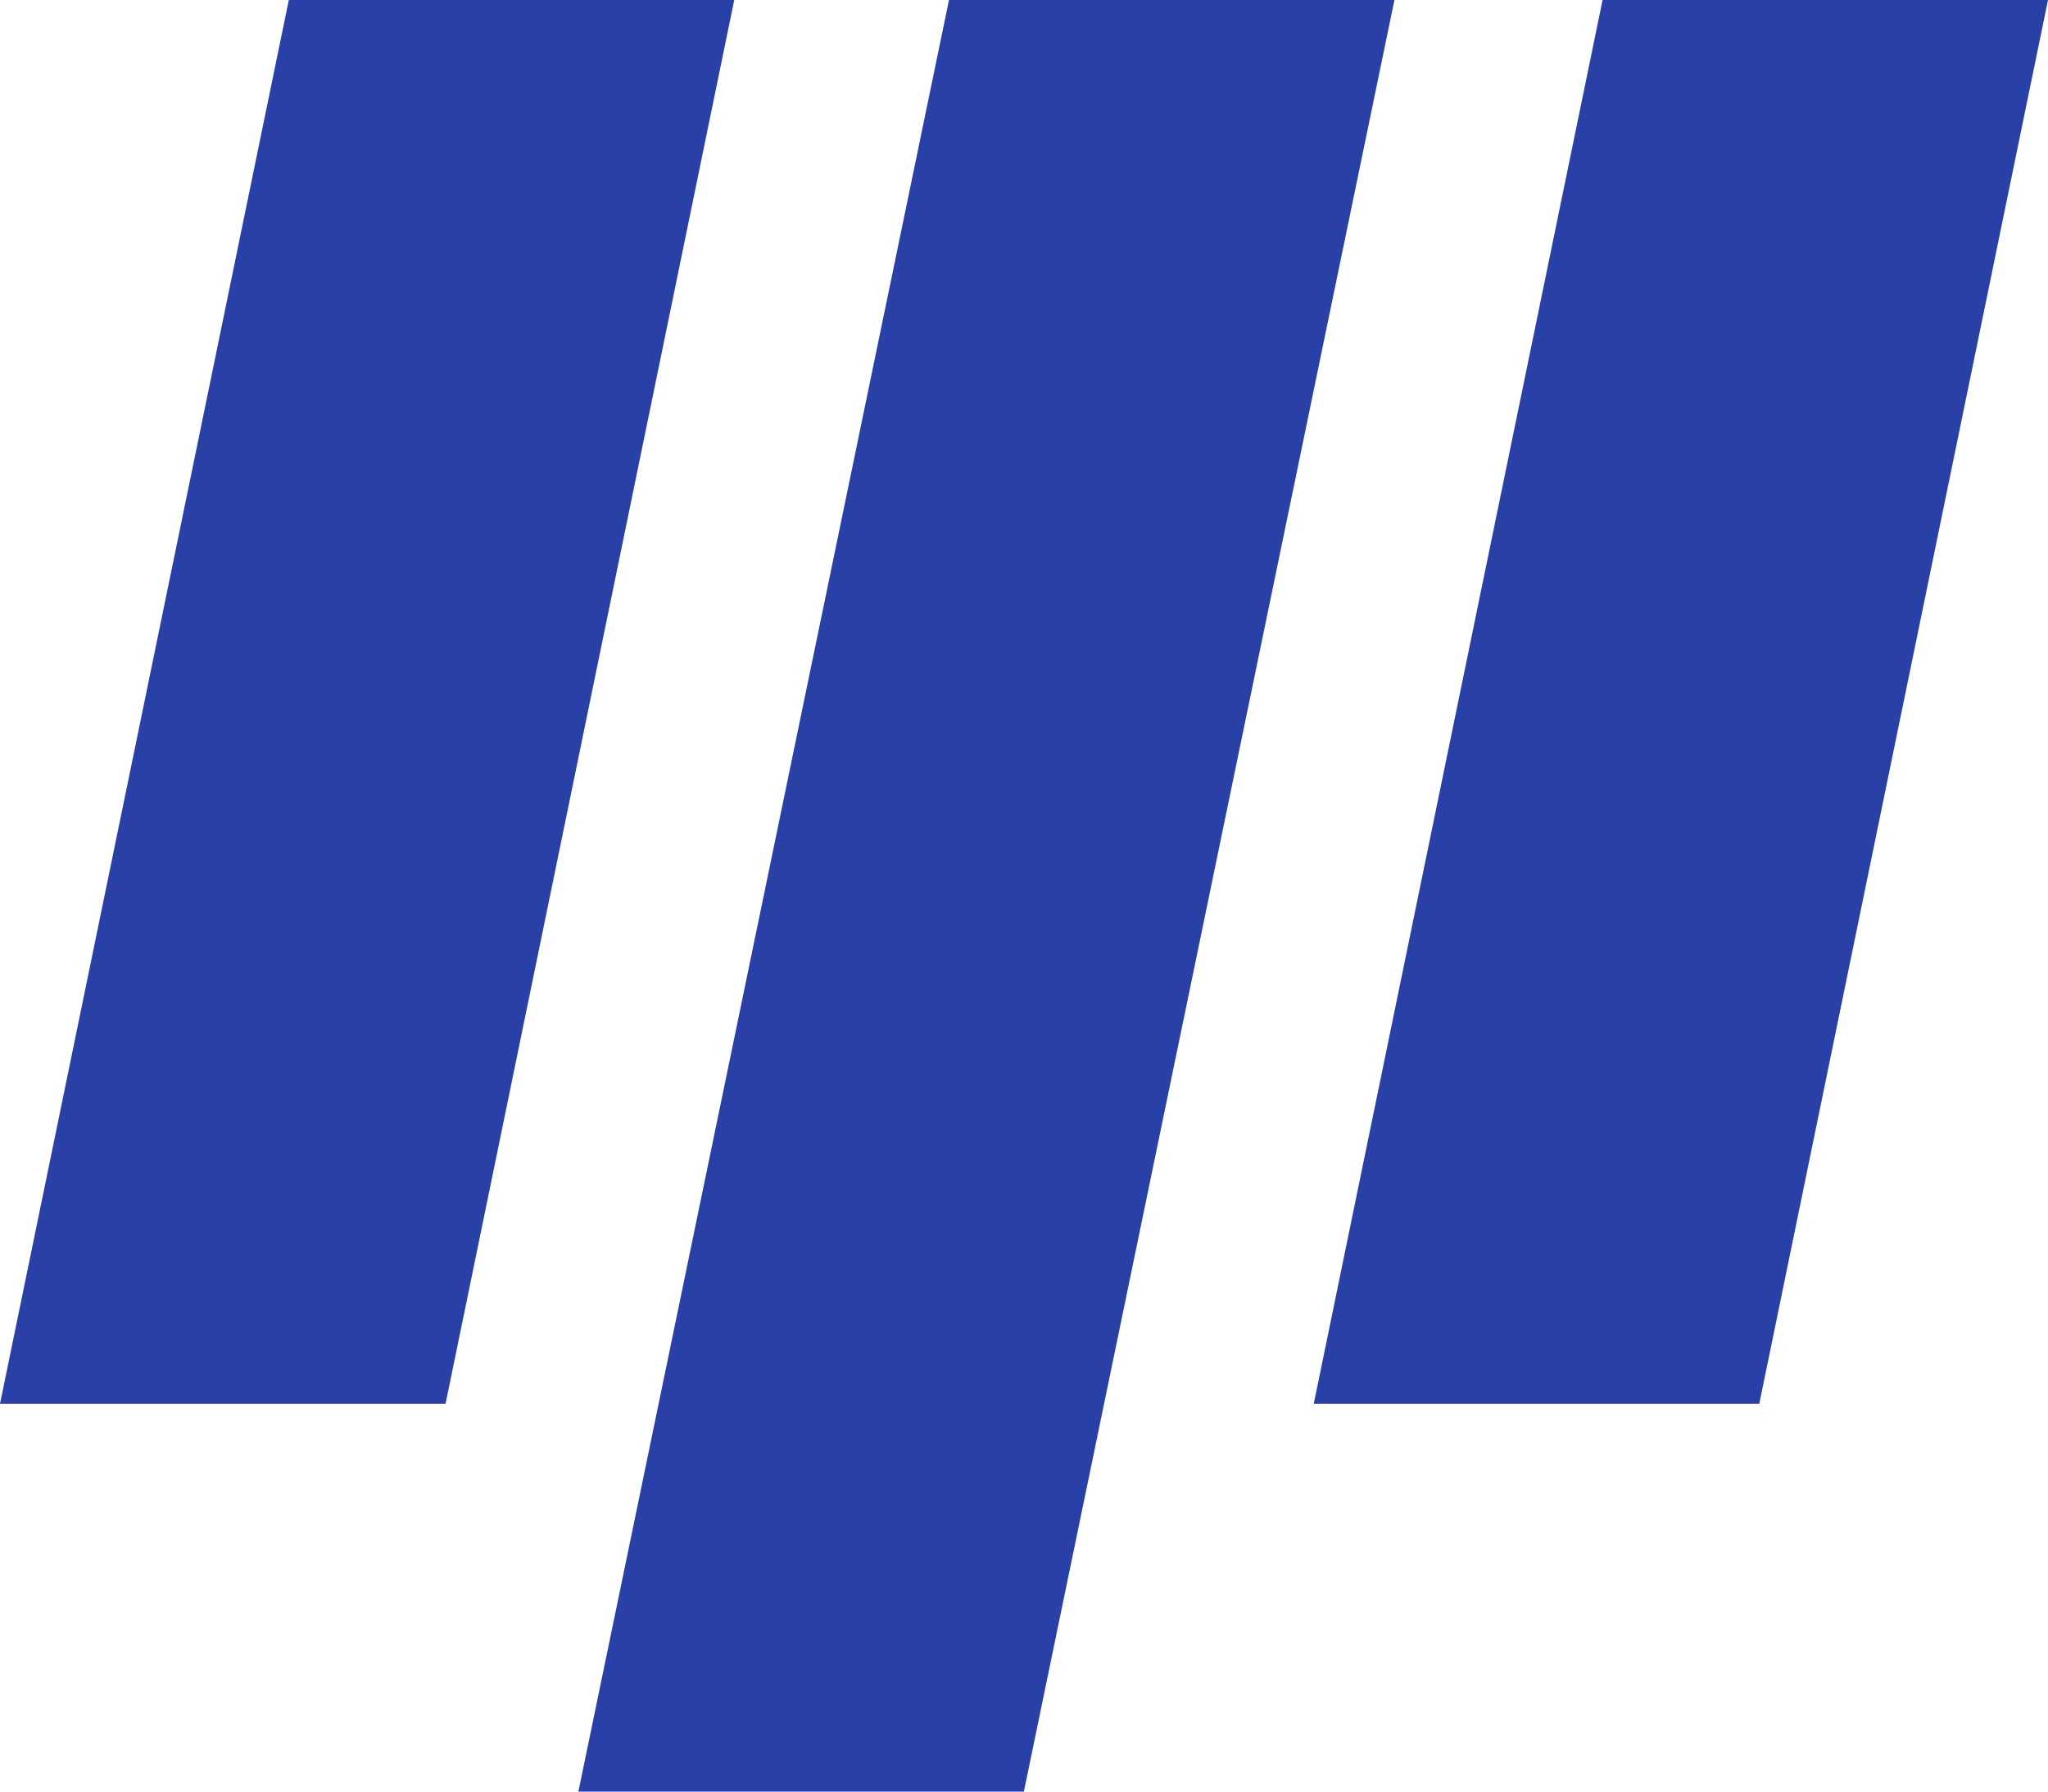 <svg width="48" height="42" viewBox="0 0 48 42" fill="none" xmlns="http://www.w3.org/2000/svg">
<path d="M22.242 0H32.682L23.997 42H13.556L22.242 0Z" fill="#2940A6"/>
<path d="M37.56 0H48L41.233 32.908H30.791L37.56 0Z" fill="#2940A6"/>
<path d="M6.769 0H17.209L10.443 32.908H0L6.769 0Z" fill="#2940A6"/>
</svg>
